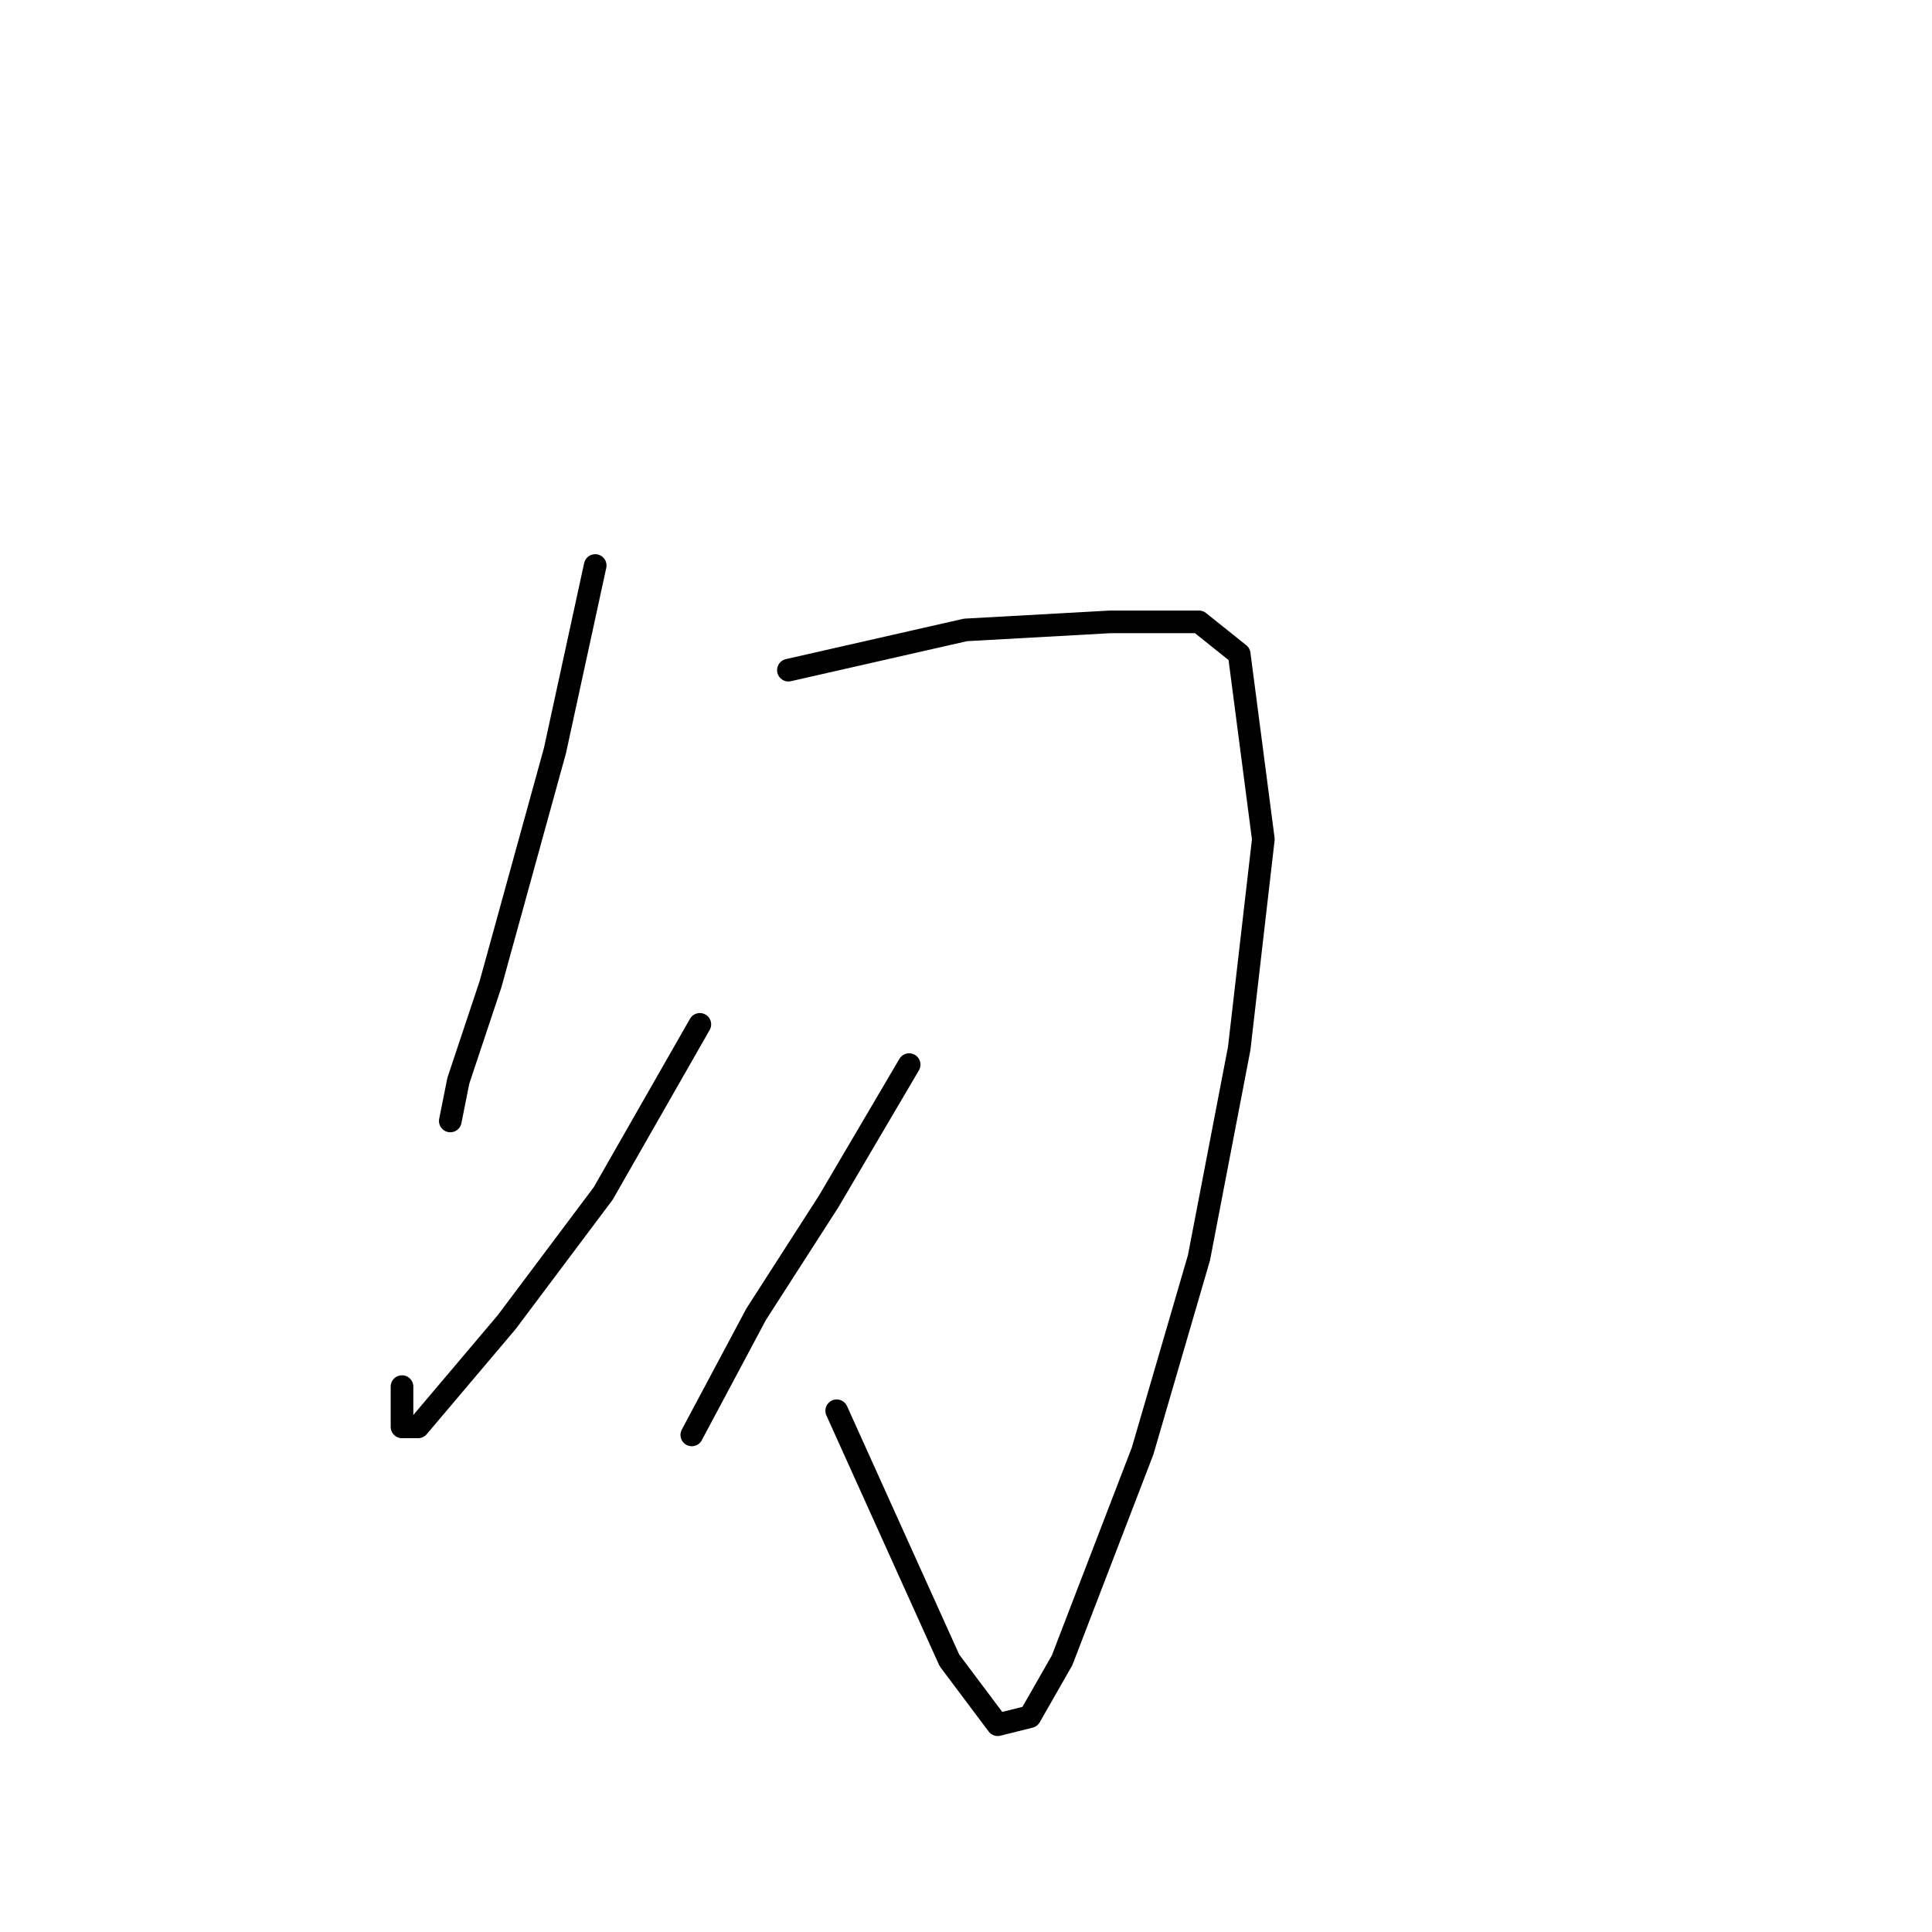 <?xml version="1.0" standalone="no"?>
    <svg width="256" height="256" xmlns="http://www.w3.org/2000/svg" version="1.1">
    <polyline stroke="black" stroke-width="3" stroke-linecap="round" fill="transparent" stroke-linejoin="round" points="78.867 74.933 73.533 99.467 65 130.4 60.733 143.2 59.667 148.533 59.667 148.533 " />
        <polyline stroke="black" stroke-width="3" stroke-linecap="round" fill="transparent" stroke-linejoin="round" points="104.467 88.8 127.933 83.467 147.133 82.4 158.867 82.4 164.2 86.667 167.4 111.2 164.2 138.933 158.867 166.667 151.4 192.267 140.733 220 136.467 227.467 132.2 228.533 125.8 220 110.867 186.933 110.867 186.933 " />
        <polyline stroke="black" stroke-width="3" stroke-linecap="round" fill="transparent" stroke-linejoin="round" points="92.733 135.733 79.933 158.133 67.133 175.2 55.4 189.067 53.267 189.067 53.267 183.733 53.267 183.733 " />
        <polyline stroke="black" stroke-width="3" stroke-linecap="round" fill="transparent" stroke-linejoin="round" points="120.467 141.067 109.8 159.2 100.2 174.133 91.667 190.133 91.667 190.133 " />
        </svg>